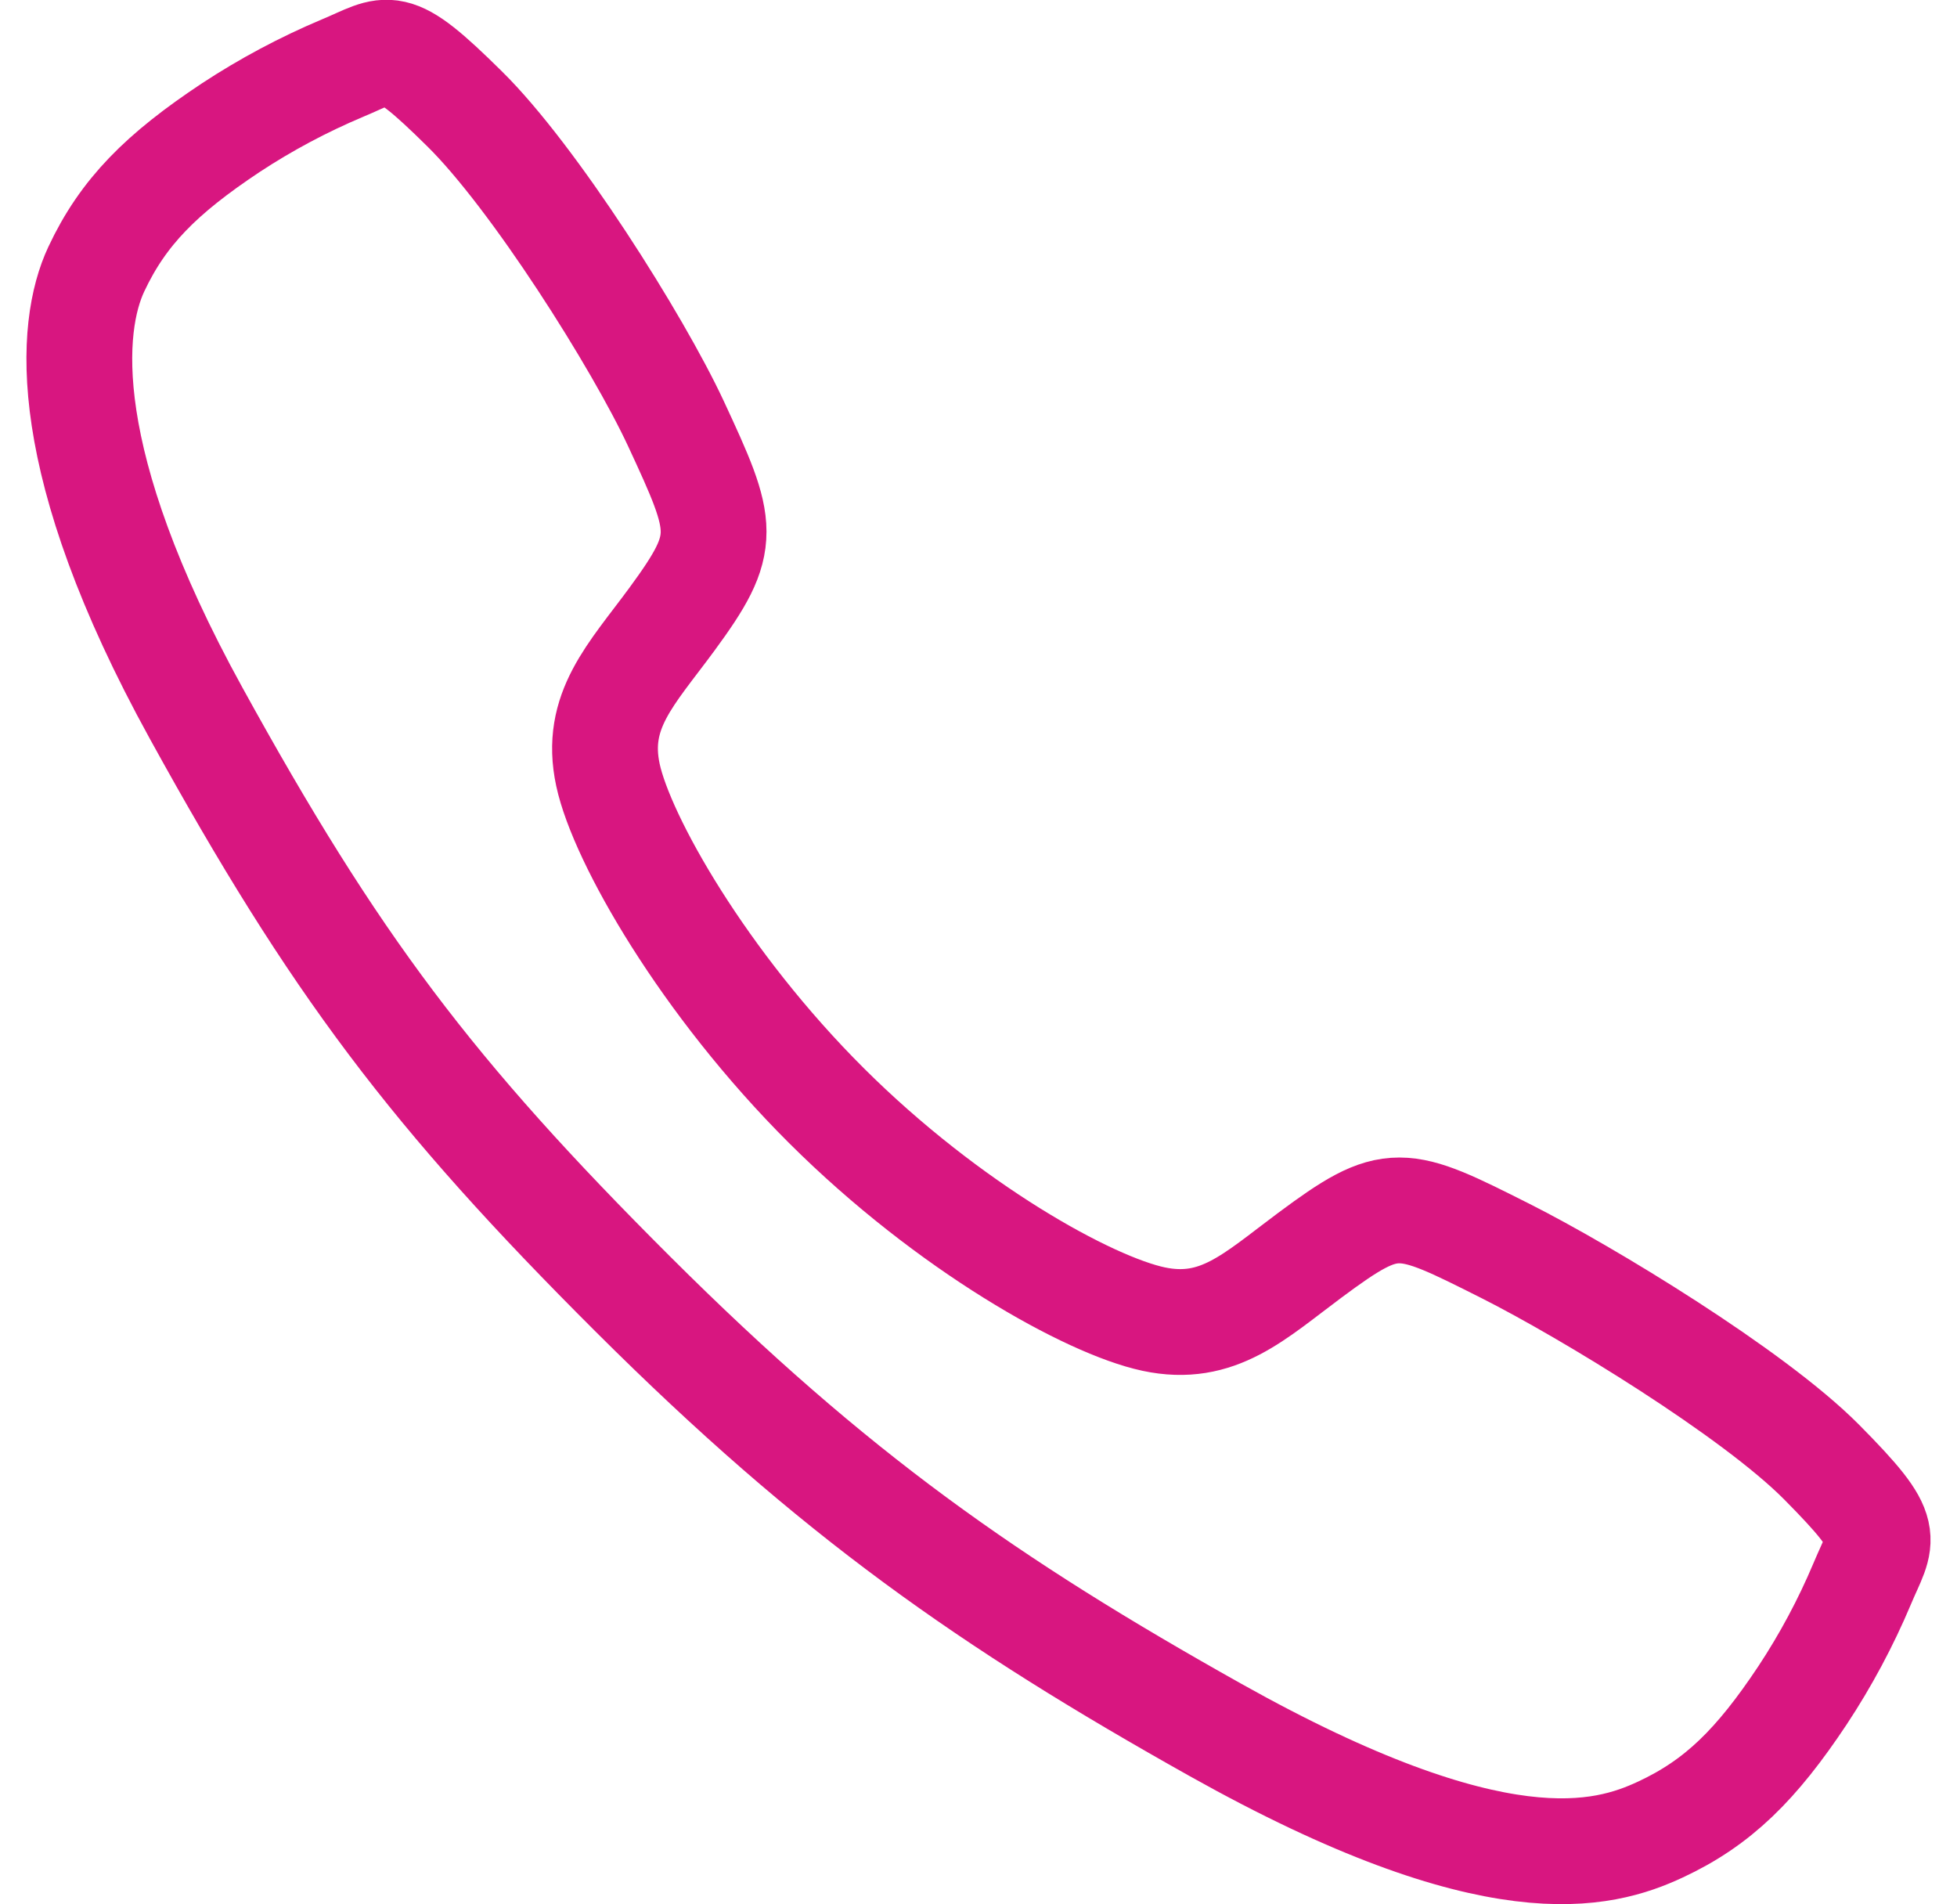<svg width="37" height="36" viewBox="0 0 37 36" fill="none" xmlns="http://www.w3.org/2000/svg">
<path d="M34.439 27.638C33.141 26.331 29.997 24.422 28.472 23.653C26.486 22.653 26.323 22.571 24.762 23.731C23.72 24.505 23.028 25.196 21.809 24.936C20.591 24.676 17.943 23.211 15.624 20.9C13.305 18.589 11.755 15.864 11.494 14.649C11.233 13.435 11.936 12.751 12.703 11.707C13.783 10.236 13.701 9.991 12.778 8.005C12.058 6.46 10.094 3.346 8.781 2.055C7.377 0.668 7.377 0.913 6.472 1.289C5.736 1.599 5.029 1.976 4.361 2.415C3.053 3.284 2.328 4.005 1.82 5.09C1.312 6.174 1.084 8.717 3.706 13.478C6.327 18.24 8.166 20.674 11.972 24.47C15.778 28.265 18.705 30.306 22.984 32.705C28.277 35.67 30.307 35.092 31.395 34.585C32.483 34.078 33.208 33.359 34.078 32.051C34.518 31.385 34.896 30.679 35.206 29.943C35.583 29.041 35.828 29.041 34.439 27.638Z" stroke="#D81680" stroke-width="2" stroke-miterlimit="10"/>
</svg>
